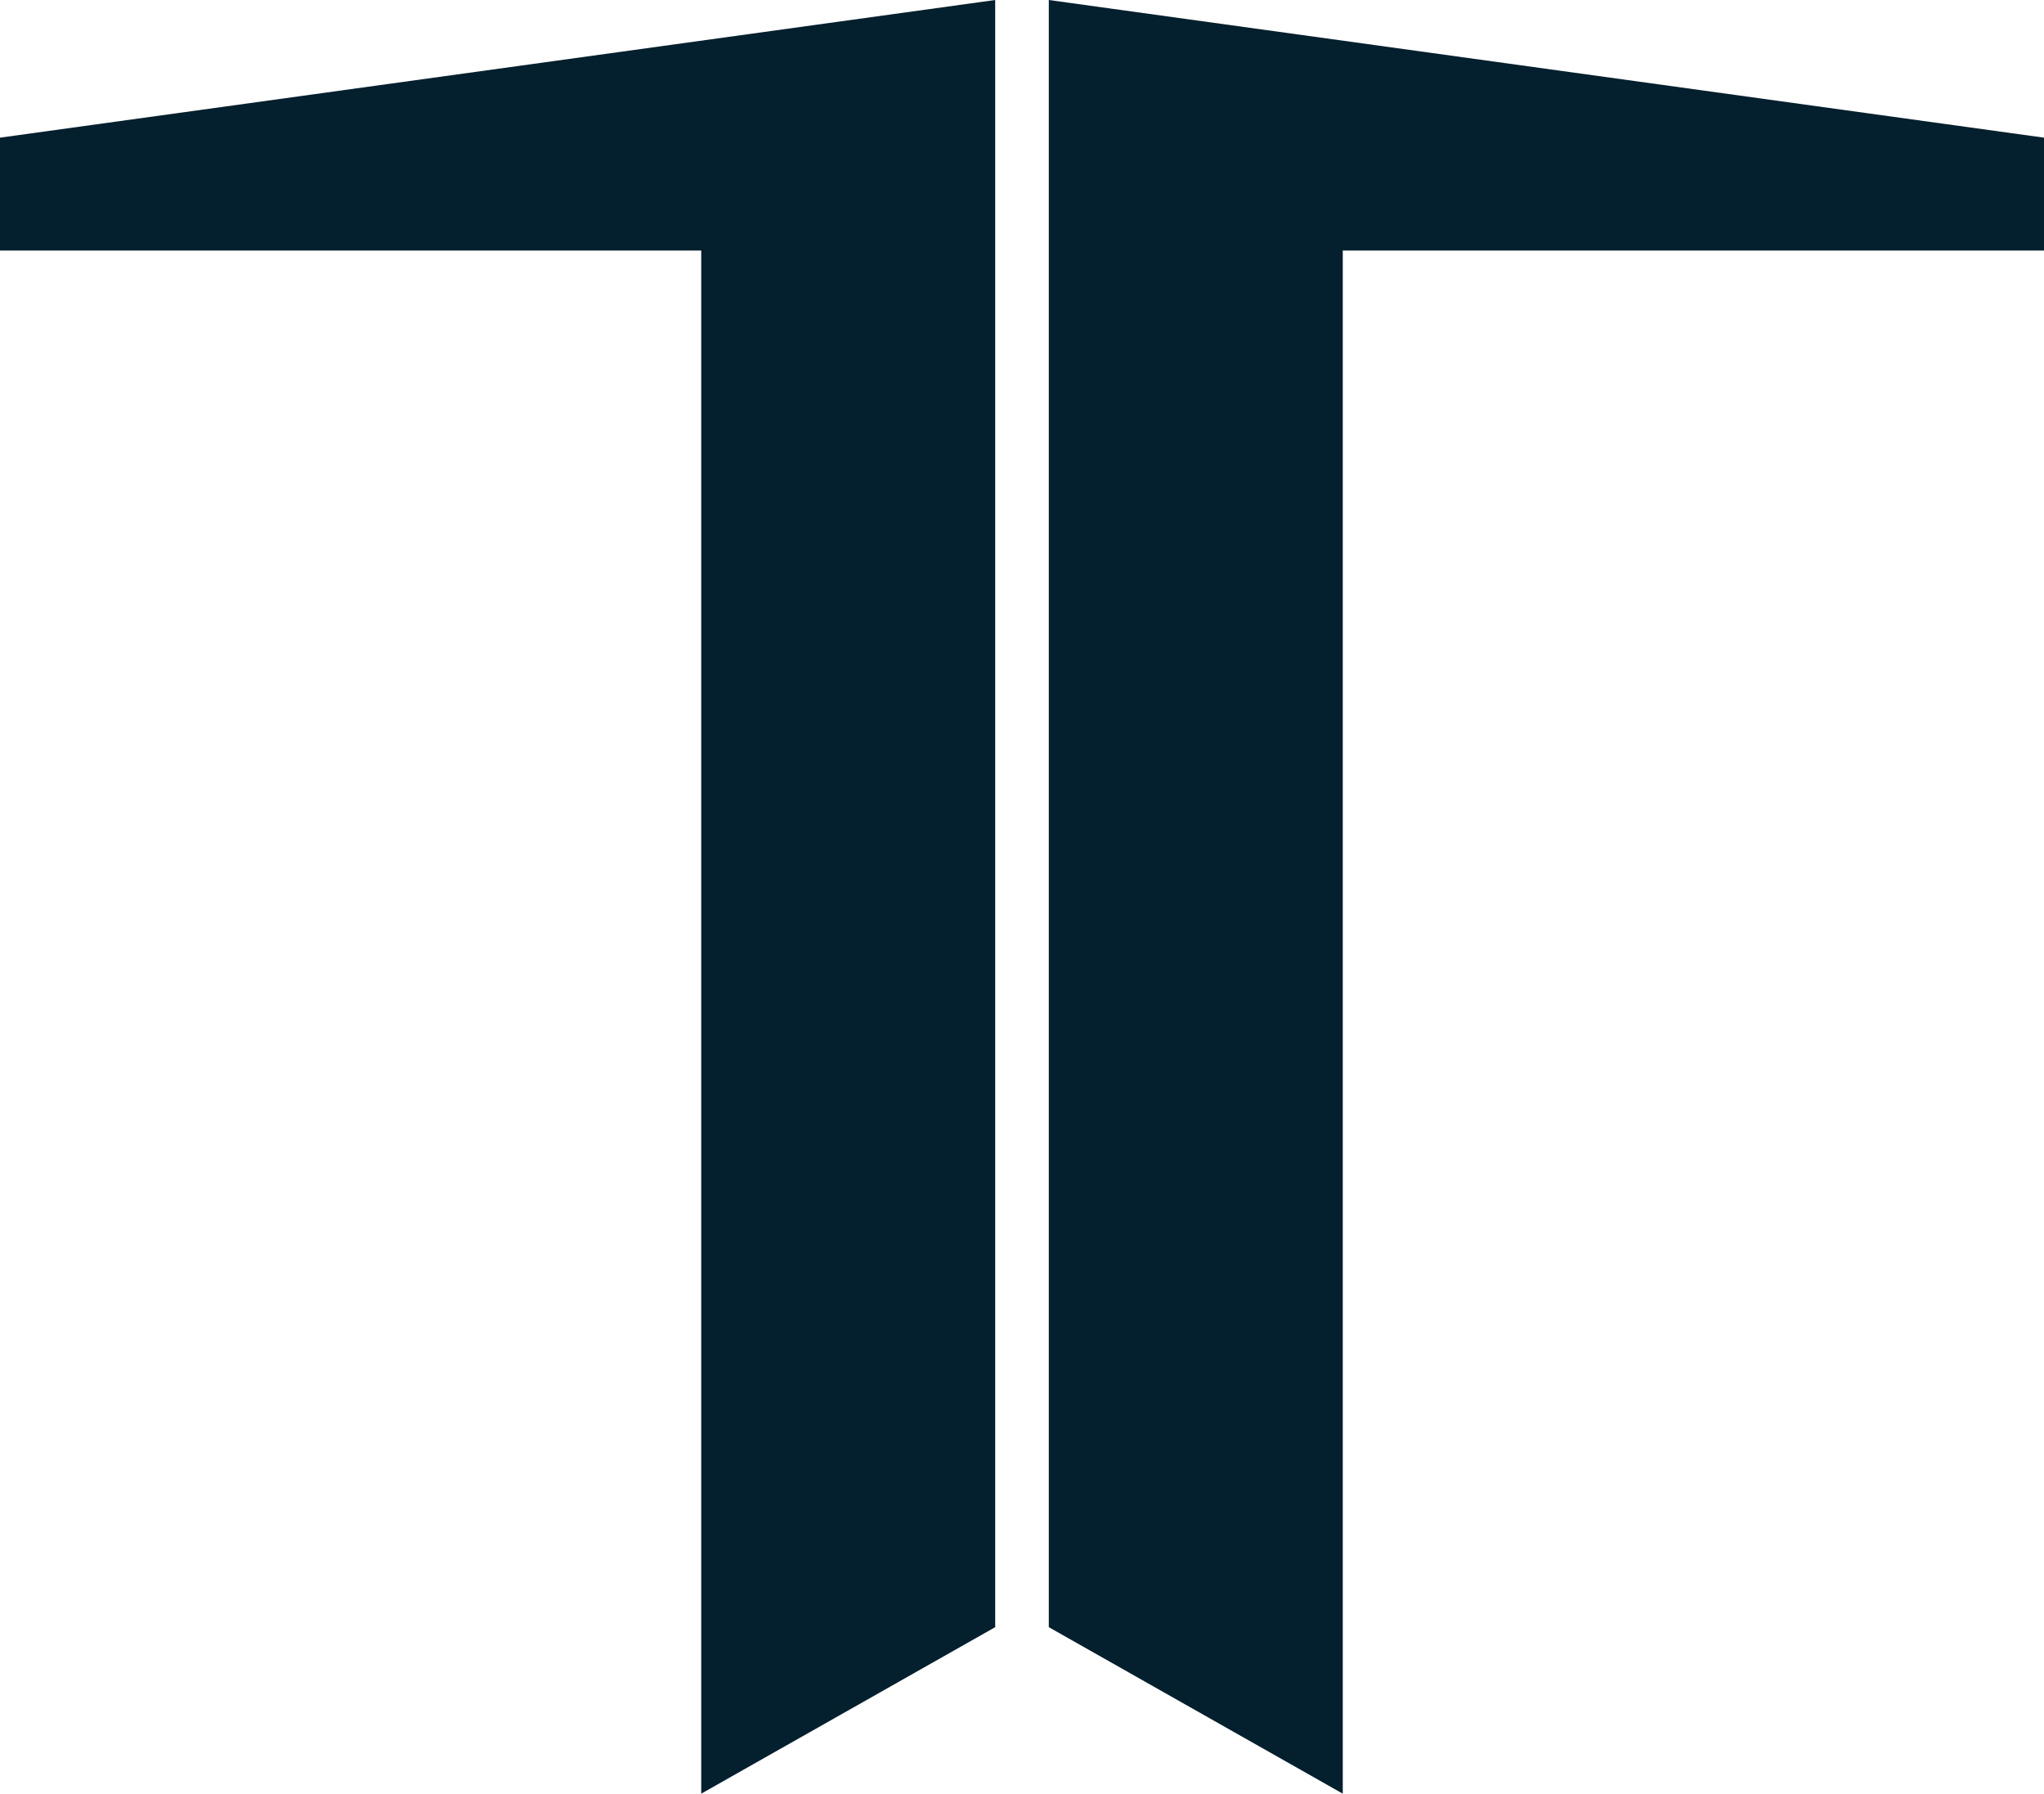 <svg id="logo_BU_2_desktop" xmlns="http://www.w3.org/2000/svg" width="50.34" height="44.17" viewBox="0 0 50.34 44.17"><defs><style>.cls-1{fill: #041f2d;}</style></defs>
  <path class="cls-1" id="Path_936" data-name="Path 936" d="M0,3.39,24.51,0V40.07l-7.24,4.1v-38H0V3.39Z"/>
  <path class="cls-1" id="Path_937" data-name="Path 937" d="M50.34,3.39,25.83,0V40.07l7.24,4.1v-38H50.34V3.39Z"/>
</svg>
